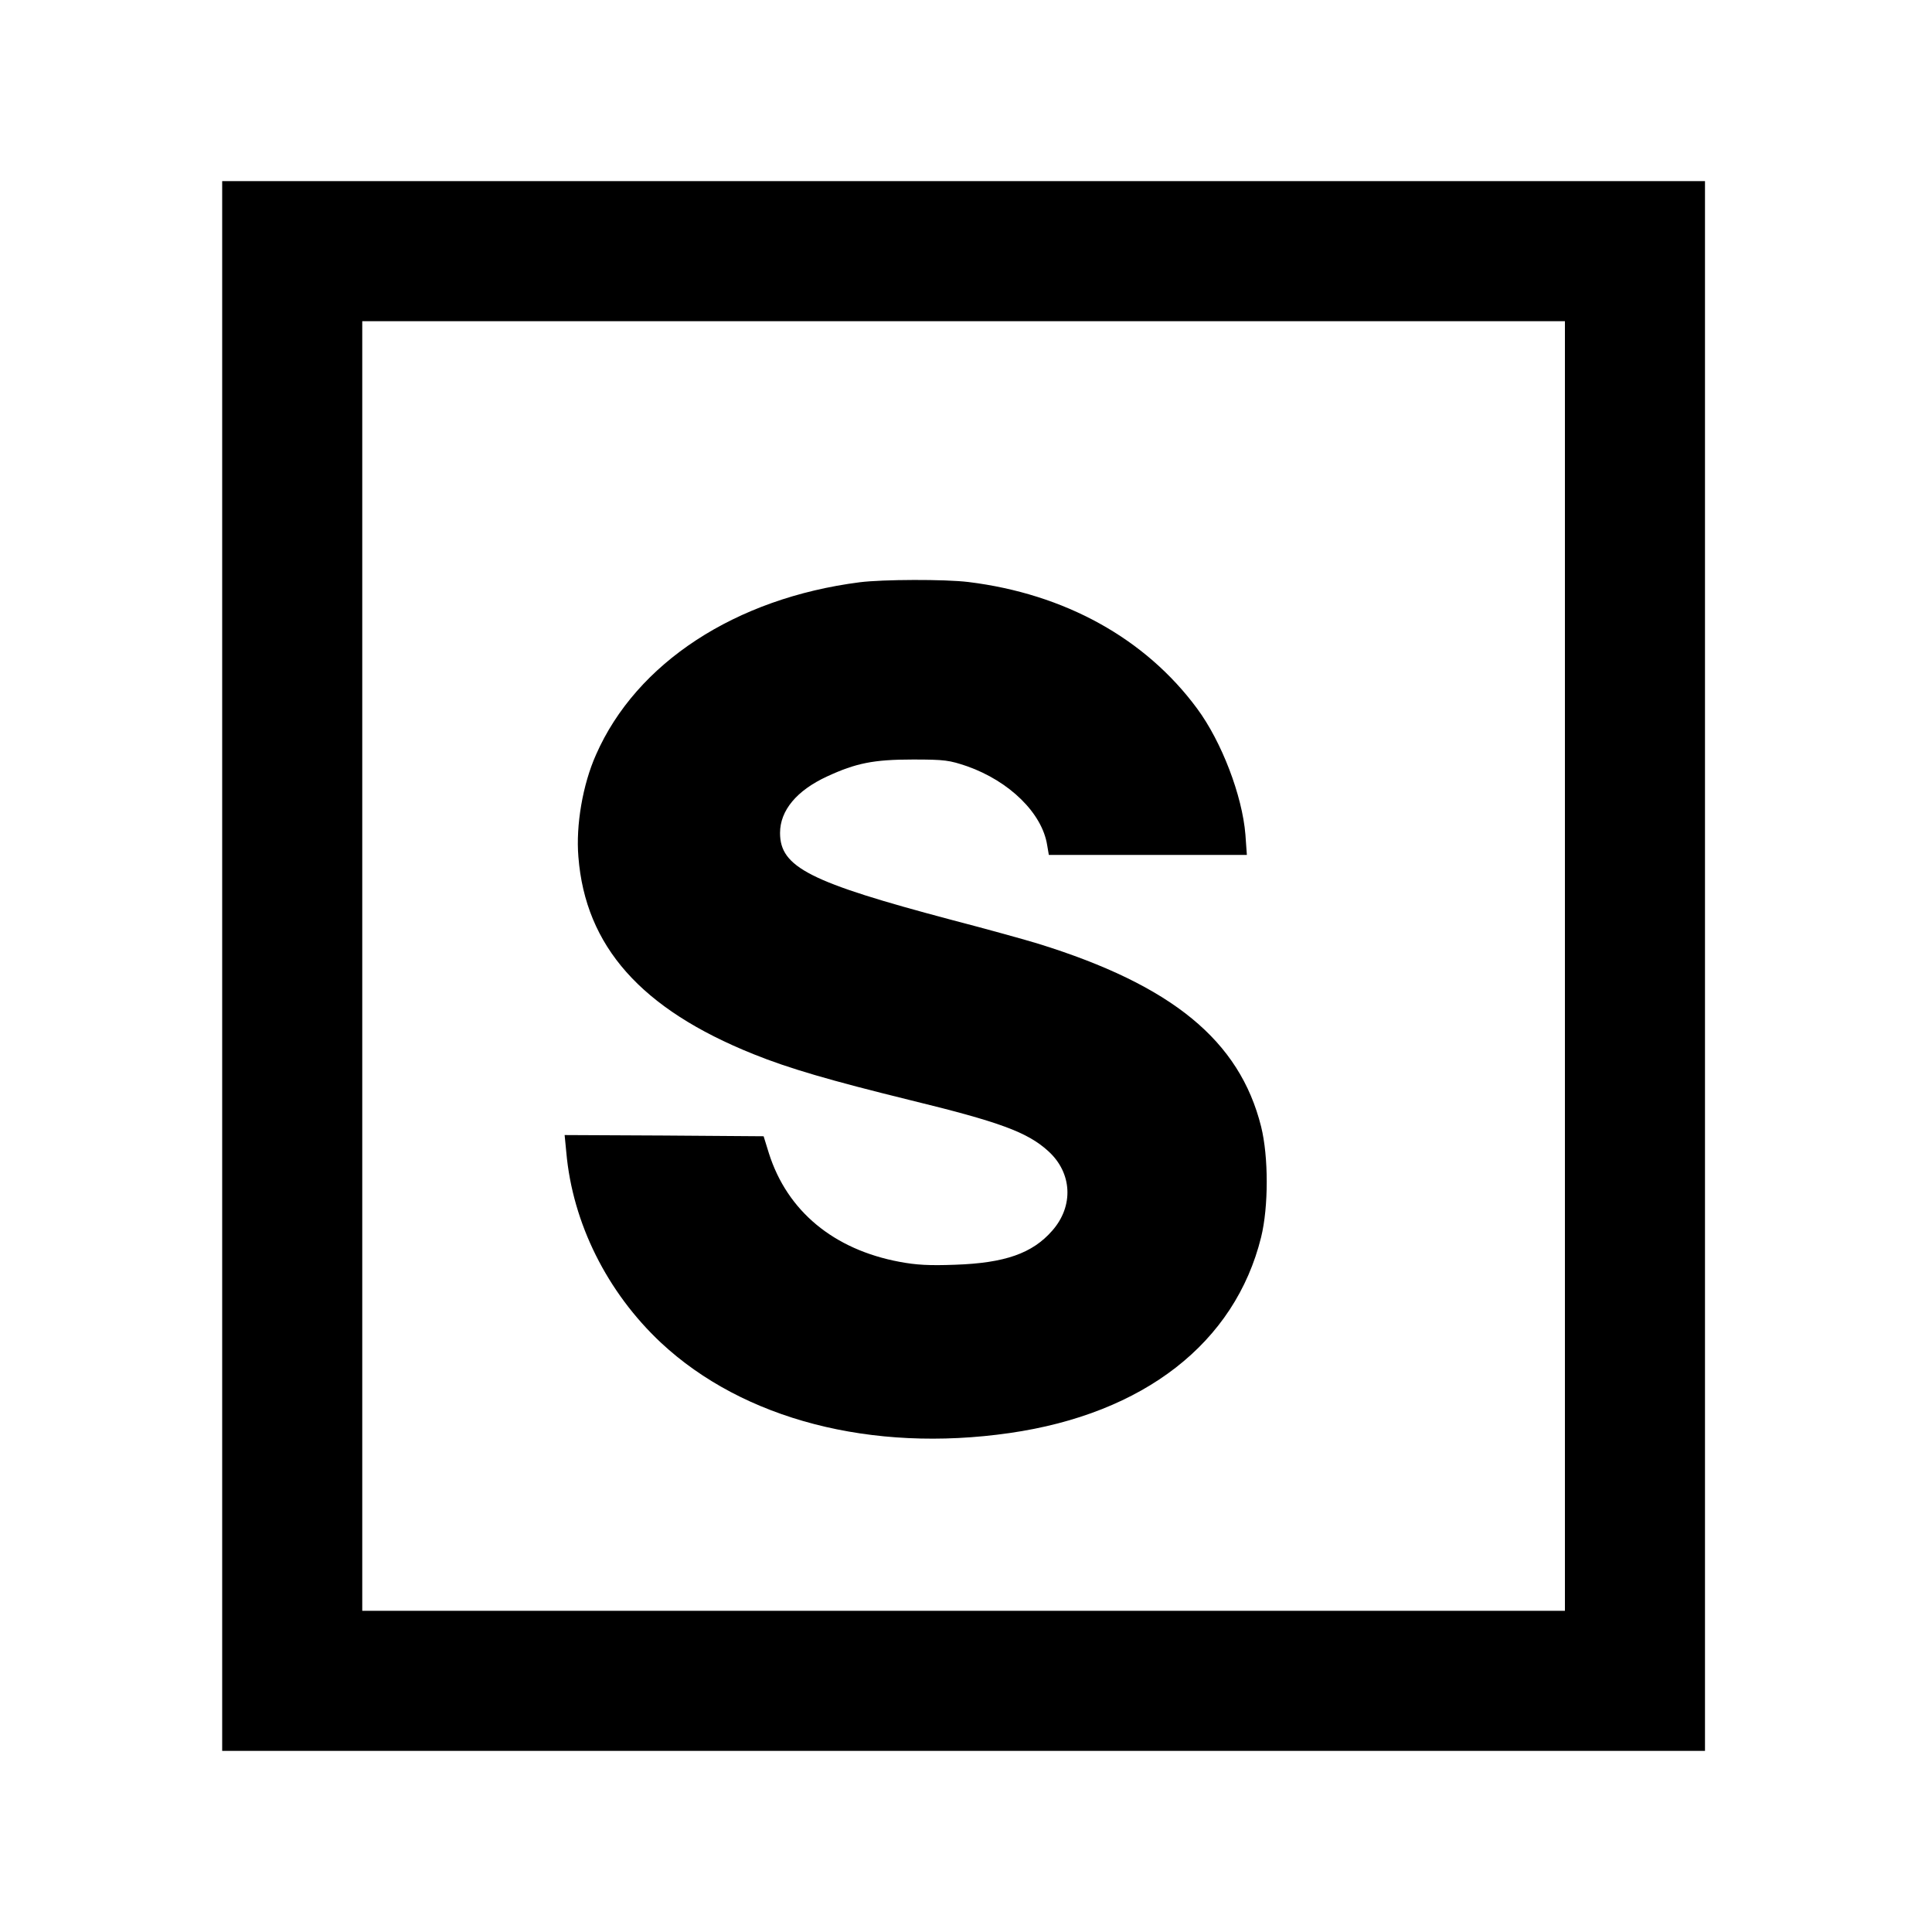 <?xml version="1.0" standalone="no"?>
<!DOCTYPE svg PUBLIC "-//W3C//DTD SVG 20010904//EN"
 "http://www.w3.org/TR/2001/REC-SVG-20010904/DTD/svg10.dtd">
<svg version="1.0" xmlns="http://www.w3.org/2000/svg"
 width="800pt" height="800pt" viewBox="0 0 800 800"
 preserveAspectRatio="xMidYMid meet">
<g transform="translate(0,800) scale(0.1,-0.1)"
fill="#000000" stroke="none">
<path d="M920 4000 l0 -3250 3070 0 3070 0 0 3250 0 3250 -3070 0 -3070 0 0
-3250z m5560 0 l0 -2670 -2490 0 -2490 0 0 2670 0 2670 2490 0 2490 0 0 -2670z"/>
<path d="M3560 5589 c-515 -66 -925 -334 -1092 -714 -55 -123 -84 -292 -73
-423 29 -370 259 -630 725 -817 146 -59 318 -109 647 -190 373 -91 487 -133
573 -211 100 -90 107 -228 17 -330 -82 -94 -196 -134 -402 -141 -107 -4 -161
-1 -230 12 -273 51 -465 210 -541 449 l-22 71 -412 3 -412 2 7 -72 c26 -293
169 -579 392 -788 341 -318 872 -456 1443 -374 557 80 934 374 1042 811 31
126 31 333 0 458 -89 356 -368 585 -922 757 -52 16 -214 61 -360 99 -588 156
-710 218 -710 360 0 93 69 176 195 234 119 55 192 70 355 70 133 0 151 -3 225
-28 175 -62 310 -194 331 -326 l7 -41 410 0 410 0 -6 84 c-13 161 -98 384
-200 522 -214 290 -548 475 -947 524 -98 12 -355 11 -450 -1z"/>
</g>
</svg>
